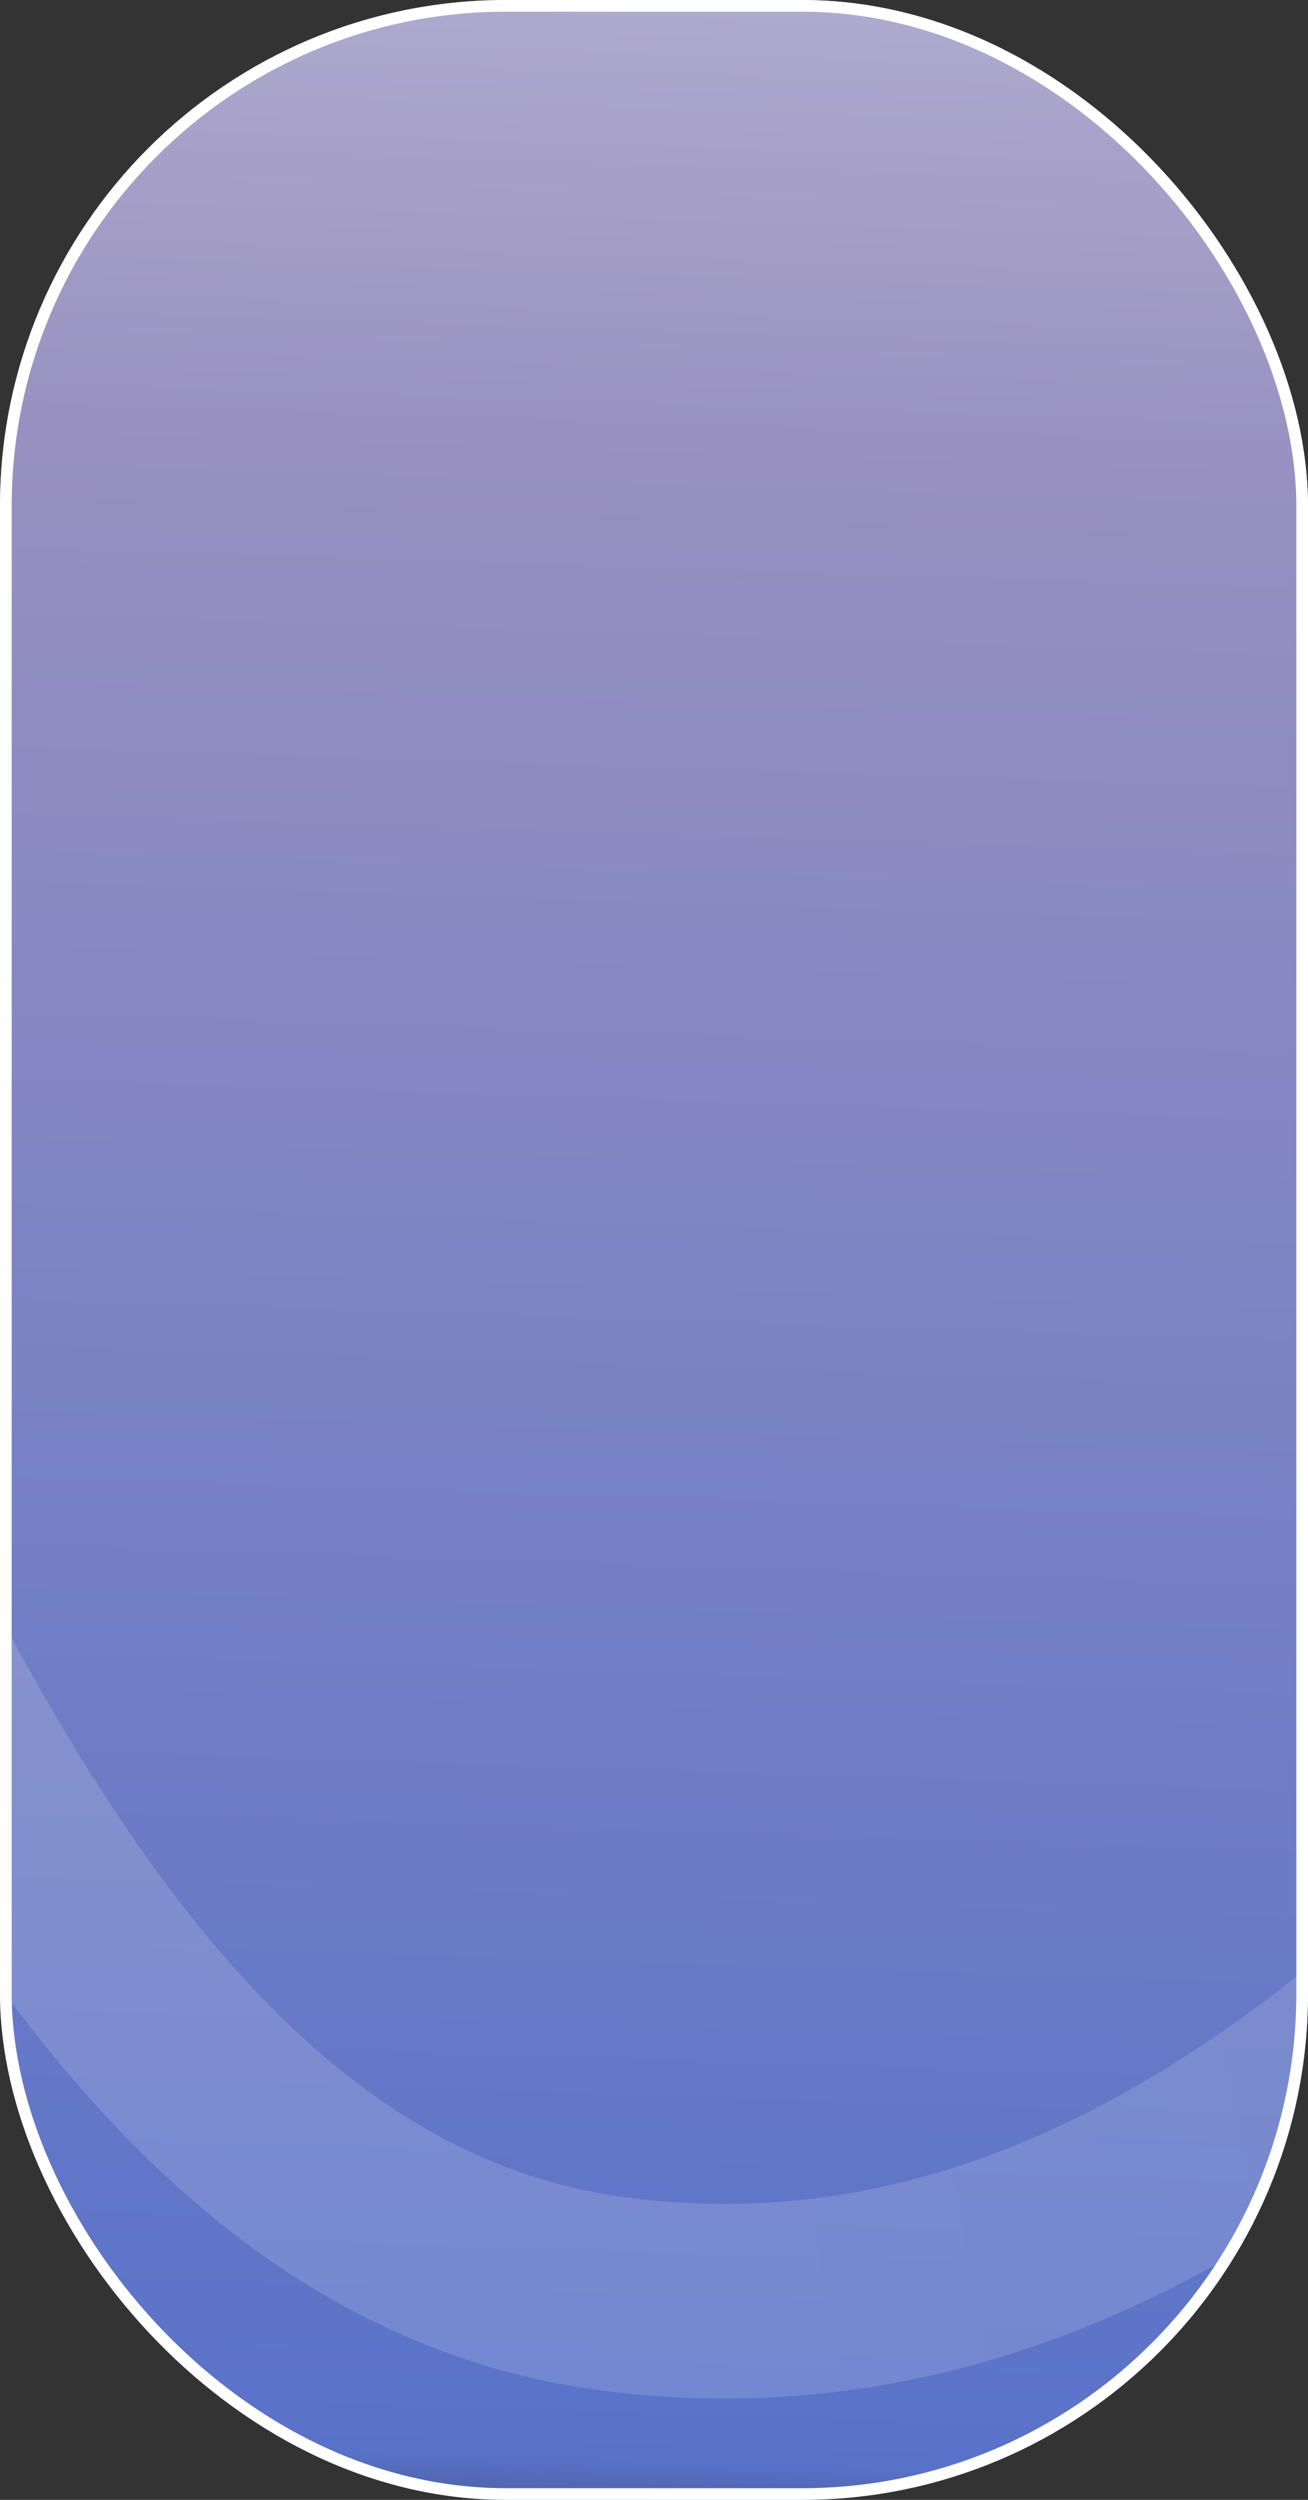 <svg width="336" height="642" viewBox="0 0 336 642" fill="none" xmlns="http://www.w3.org/2000/svg">
<rect x="0" y="0" width="336" height="642" fill="#333333" stroke="none"/>
<g clip-path="url(#clip0_26_4544)">
<rect width="336" height="642" rx="130" fill="url(#paint0_linear_26_4544)"/>
<path d="M-847 463.384C-433.053 432.489 -652.875 77.333 -372.949 2.234C-93.023 -72.865 -102.265 554.674 157.418 589.082C417.101 623.489 555.043 183.896 706 166.235" stroke="url(#paint1_linear_26_4544)" stroke-opacity="0.15" stroke-width="50" stroke-linecap="round"/>
</g>
<rect x="1.5" y="1.5" width="333" height="639" rx="128.5" stroke="white" stroke-width="3"/>
<defs>
<linearGradient id="paint0_linear_26_4544" x1="168" y1="894.414" x2="209.724" y2="-403.204" gradientUnits="userSpaceOnUse">
<stop offset="0.141" stop-color="#1E1E1E" stop-opacity="0.4"/>
<stop offset="0.202" stop-color="#5972C9"/>
<stop offset="0.596" stop-color="#9790C0"/>
<stop offset="1" stop-color="white"/>
</linearGradient>
<linearGradient id="paint1_linear_26_4544" x1="-479.162" y1="318.94" x2="1512.33" y2="-71.686" gradientUnits="userSpaceOnUse">
<stop offset="0.295" stop-color="white"/>
<stop offset="1" stop-color="white" stop-opacity="0"/>
</linearGradient>
<clipPath id="clip0_26_4544">
<rect width="336" height="642" rx="130" fill="white"/>
</clipPath>
</defs>
</svg>
